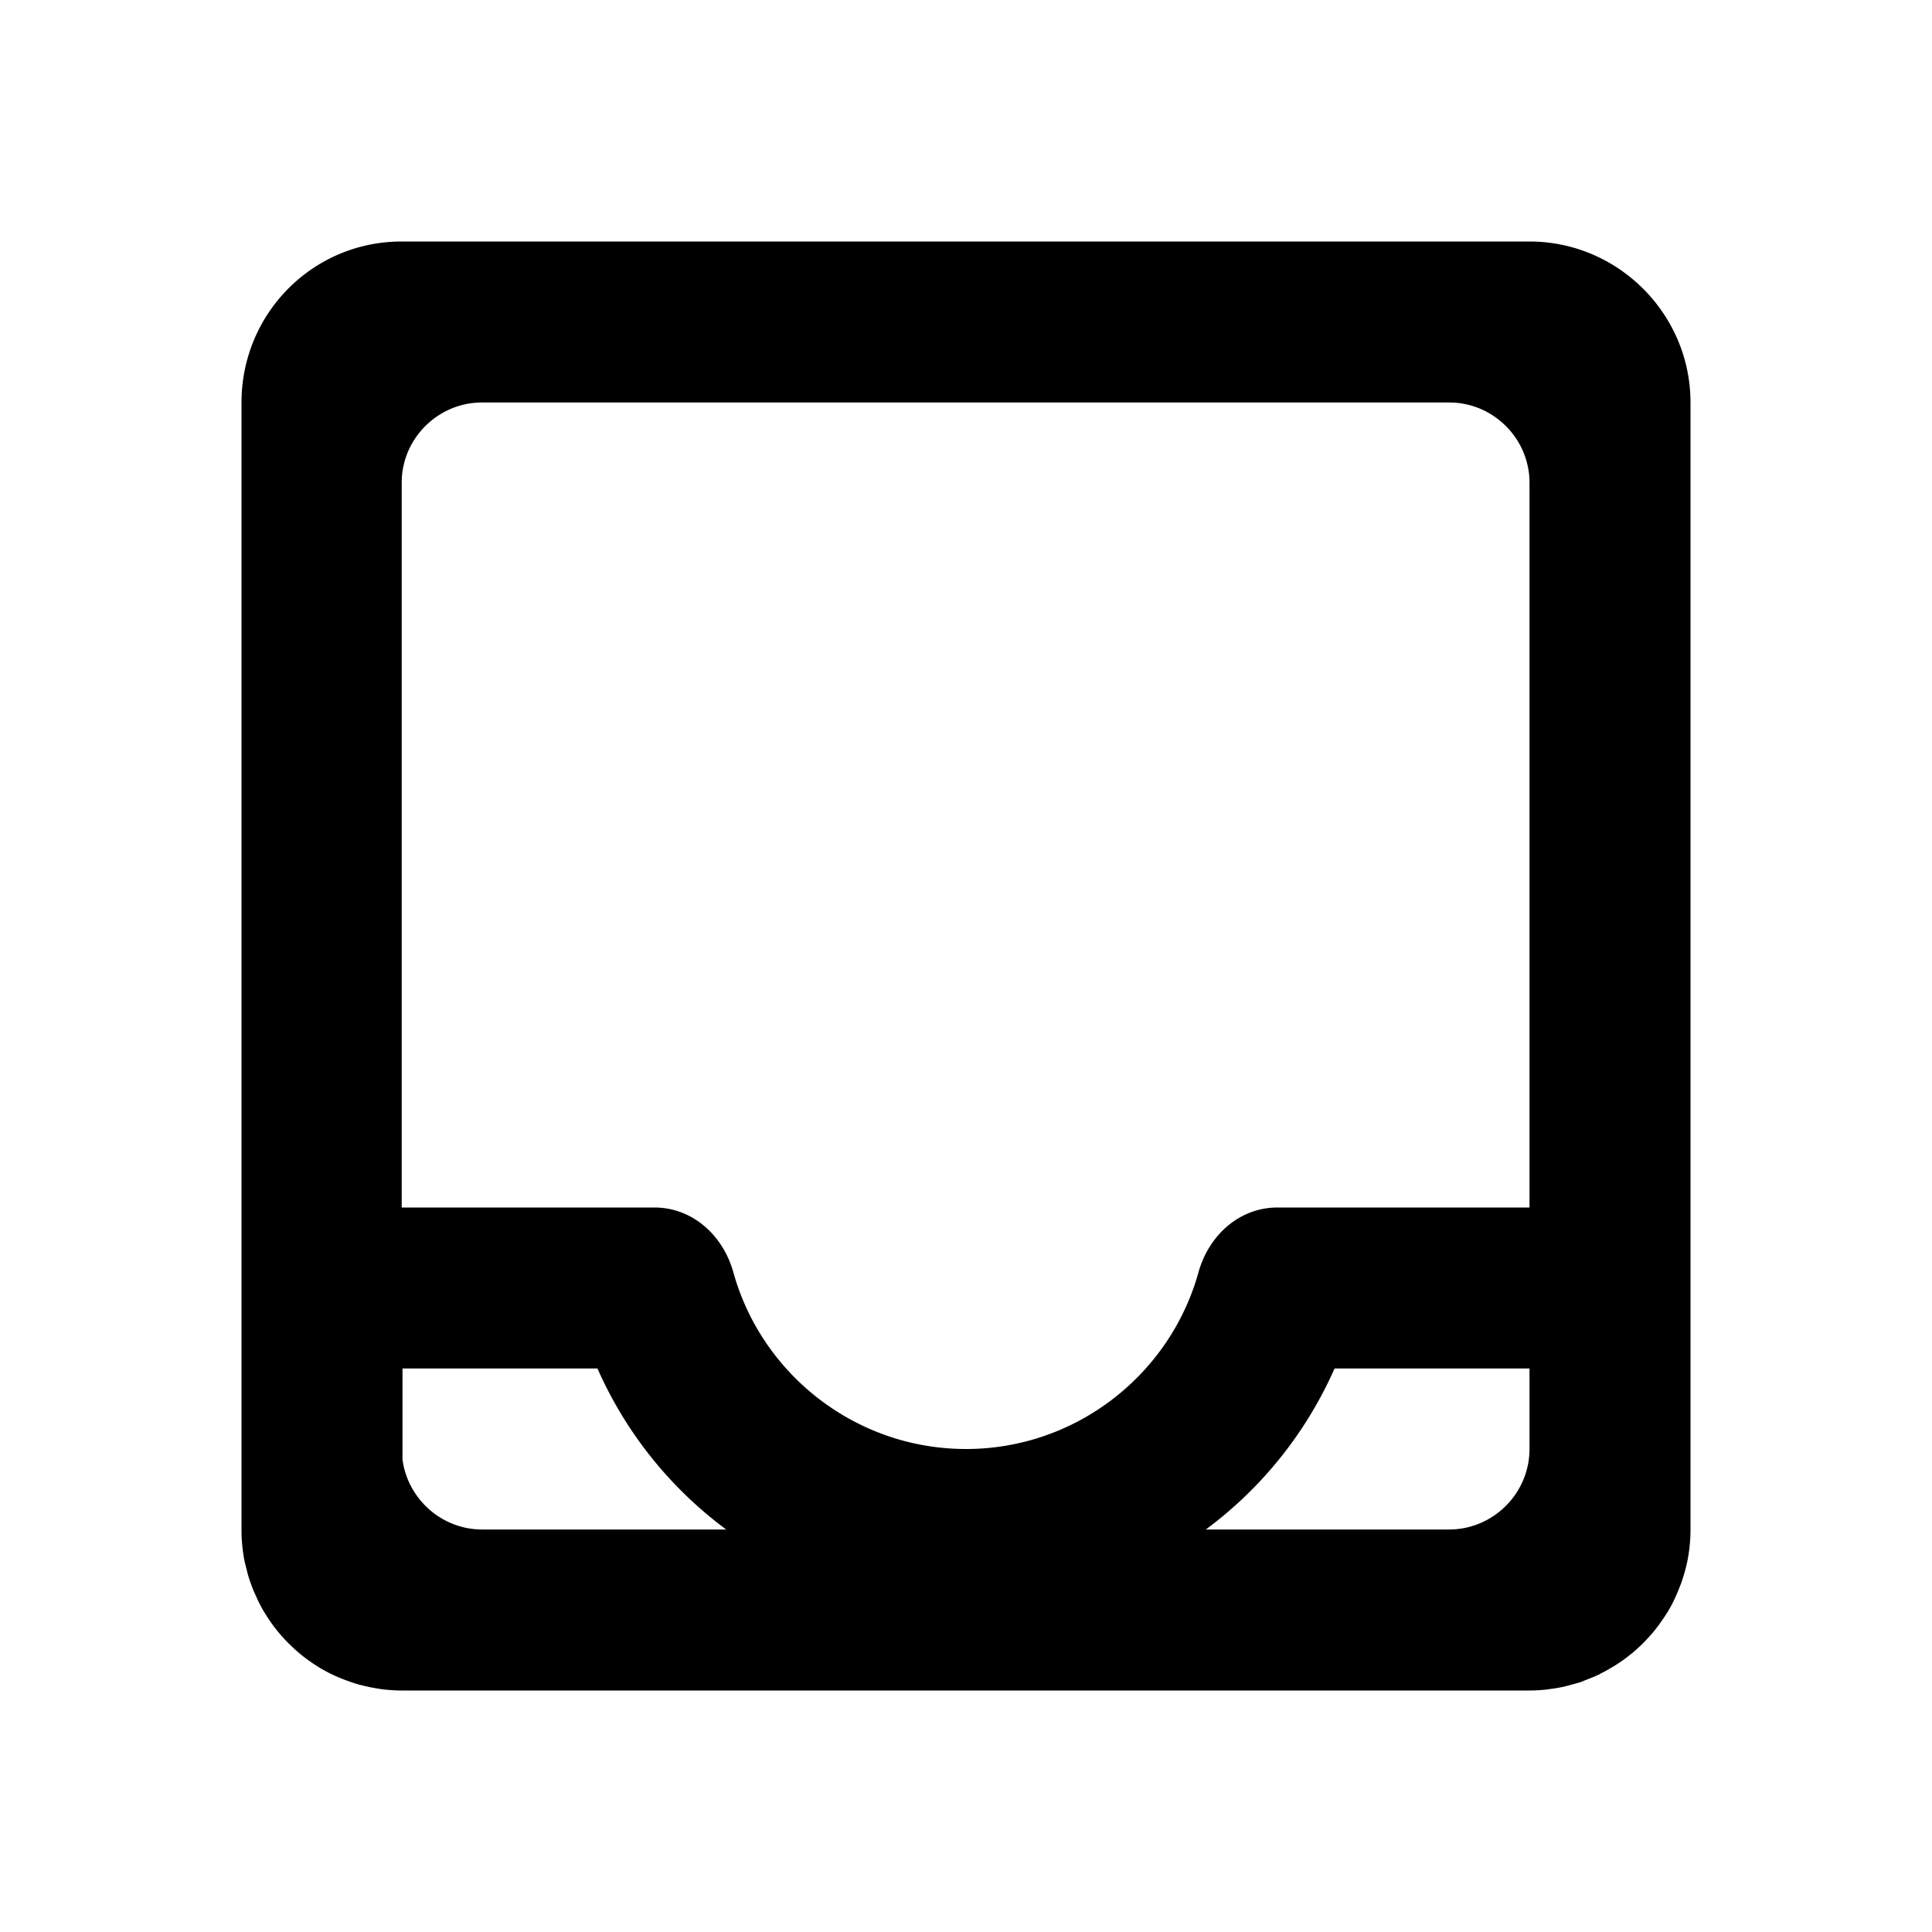 <?xml version="1.0" encoding="UTF-8" standalone="no"?>
<svg
   height="24px"
   viewBox="0 0 24 24"
   width="24px"
   fill="#000000"
   version="1.1"
   id="svg6"
   sodipodi:docname="mail-inbox.svg"
   inkscape:version="1.1 (c68e22c387, 2021-05-23)"
   xmlns:inkscape="http://www.inkscape.org/namespaces/inkscape"
   xmlns:sodipodi="http://sodipodi.sourceforge.net/DTD/sodipodi-0.dtd"
   xmlns="http://www.w3.org/2000/svg"
   xmlns:svg="http://www.w3.org/2000/svg">
  <path
     id="path4-7"
     d="M 4.99 3 C 3.88 3 3 3.9 3 5 L 3 6 L 3 9.691 L 3 14.309 L 3 19 C 3 19.069 3.003 19.136 3.01 19.203 C 3.016 19.262 3.024 19.321 3.035 19.379 C 3.042 19.417 3.053 19.453 3.062 19.49 C 3.068 19.514 3.073 19.537 3.08 19.561 C 3.092 19.603 3.106 19.644 3.121 19.686 C 3.125 19.697 3.129 19.708 3.133 19.719 C 3.149 19.76 3.167 19.8 3.186 19.84 C 3.193 19.857 3.201 19.874 3.209 19.891 C 3.229 19.93 3.249 19.97 3.271 20.008 C 3.275 20.013 3.278 20.018 3.281 20.023 C 3.308 20.069 3.337 20.113 3.367 20.156 C 3.464 20.294 3.579 20.418 3.707 20.527 C 3.75 20.564 3.794 20.598 3.84 20.631 C 3.885 20.663 3.932 20.694 3.98 20.723 C 4.029 20.752 4.079 20.778 4.131 20.803 C 4.182 20.827 4.234 20.849 4.287 20.869 C 4.341 20.889 4.395 20.908 4.451 20.924 C 4.506 20.939 4.561 20.952 4.617 20.963 C 4.629 20.965 4.641 20.967 4.652 20.969 C 4.699 20.977 4.747 20.986 4.795 20.99 C 4.859 20.996 4.924 21 4.99 21 L 19 21 C 19.078 21 19.153 20.995 19.229 20.986 C 19.231 20.986 19.232 20.985 19.234 20.984 C 19.298 20.977 19.362 20.967 19.424 20.953 C 19.452 20.947 19.479 20.939 19.506 20.932 C 19.55 20.92 19.594 20.909 19.637 20.895 C 19.659 20.887 19.68 20.877 19.701 20.869 C 19.749 20.851 19.796 20.832 19.842 20.811 C 19.849 20.807 19.858 20.804 19.865 20.801 C 19.872 20.797 19.878 20.792 19.885 20.789 C 19.938 20.763 19.989 20.734 20.039 20.703 C 20.044 20.7 20.05 20.698 20.055 20.695 C 20.058 20.693 20.061 20.69 20.064 20.688 C 20.105 20.662 20.145 20.636 20.184 20.607 C 20.208 20.589 20.232 20.57 20.256 20.551 C 20.26 20.547 20.265 20.545 20.27 20.541 C 20.313 20.505 20.354 20.467 20.395 20.428 C 20.446 20.377 20.495 20.325 20.541 20.27 C 20.582 20.22 20.62 20.169 20.656 20.115 C 20.693 20.062 20.727 20.008 20.758 19.951 C 20.798 19.877 20.832 19.8 20.863 19.721 C 20.872 19.698 20.881 19.675 20.889 19.652 C 20.917 19.571 20.941 19.488 20.959 19.402 C 20.986 19.272 21 19.137 21 19 L 21 14.309 L 21 9.691 L 21 6 L 21 5 C 21 3.9 20.1 3 19 3 L 4.99 3 z M 5.99 5 L 18 5 C 18.069 5 18.136 5.006 18.201 5.02 C 18.266 5.033 18.329 5.053 18.389 5.078 C 18.628 5.18 18.82 5.372 18.922 5.611 C 18.947 5.671 18.967 5.734 18.98 5.799 C 18.994 5.864 19 5.931 19 6 L 19 9.691 L 19 14.309 L 19 15 L 17 15 L 15.869 15 C 15.399 15 15.019 15.341 14.889 15.801 C 14.539 17.071 13.37 18 12 18 C 10.63 18 9.459 17.071 9.109 15.801 C 8.979 15.341 8.599 15 8.129 15 L 7 15 L 5 15 L 4.99 15 L 4.99 14.309 L 4.99 9.691 L 4.99 6 C 4.99 5.931 4.996 5.864 5.01 5.799 C 5.023 5.734 5.043 5.671 5.068 5.611 C 5.17 5.372 5.362 5.18 5.602 5.078 C 5.661 5.053 5.724 5.033 5.789 5.02 C 5.854 5.006 5.921 5 5.99 5 z M 5 17 L 7.422 17 A 5 5 0 0 0 9.021 19 L 5.99 19 C 5.485 19 5.065 18.619 5 18.131 L 5 17 z M 16.578 17 L 19 17 L 19 18 C 19 18.55 18.55 19 18 19 L 14.979 19 A 5 5 0 0 0 16.578 17 z " />
  <defs
     id="defs10" />
  <sodipodi:namedview
     id="namedview8"
     pagecolor="#ffffff"
     bordercolor="#666666"
     borderopacity="1.0"
     inkscape:pageshadow="2"
     inkscape:pageopacity="0.0"
     inkscape:pagecheckerboard="0"
     showgrid="false"
     inkscape:zoom="8.6263215"
     inkscape:cx="4.752895"
     inkscape:cy="8.7522822"
     inkscape:window-width="885"
     inkscape:window-height="477"
     inkscape:window-x="26"
     inkscape:window-y="23"
     inkscape:window-maximized="0"
     inkscape:current-layer="svg6" />
</svg>
